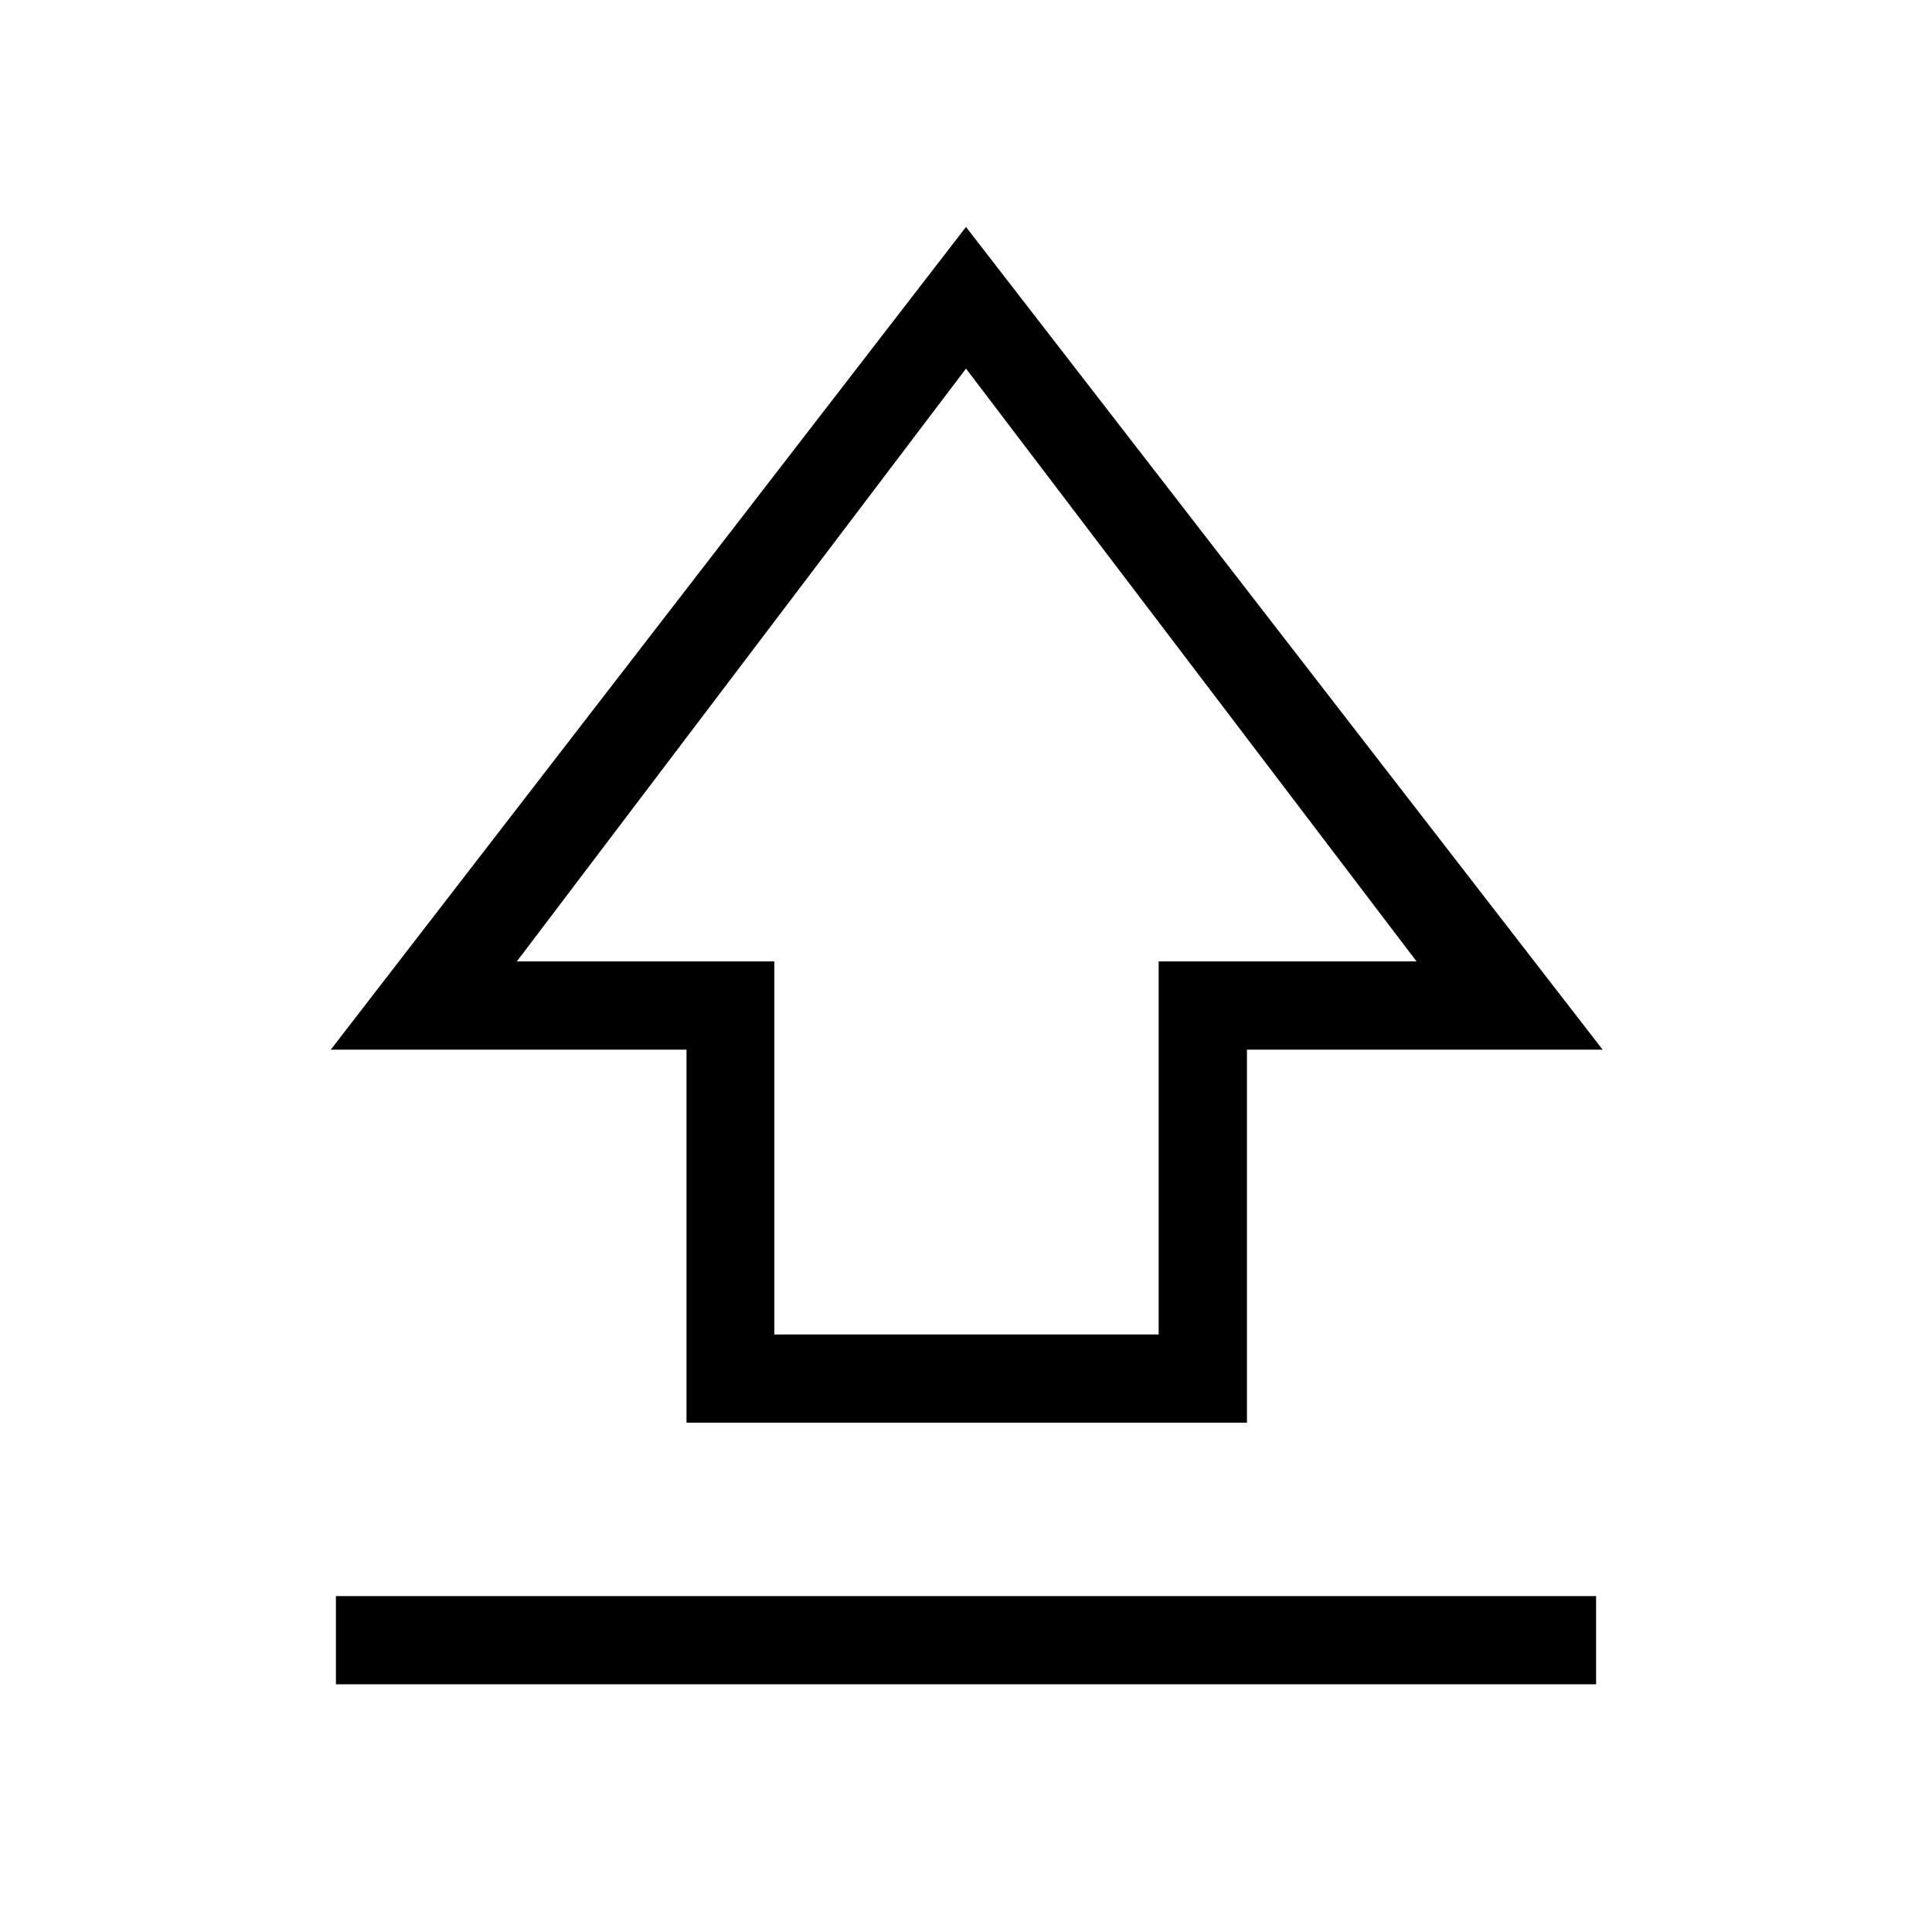 <svg xmlns="http://www.w3.org/2000/svg" height="48" viewBox="0 -960 960 960" width="48"><path d="M341.12-253.08v-185.34H164.35L480-847.23l316.34 408.81H619.6v185.34H341.12Zm43.65-43.84h190.96v-185.35h128.15L480-776.85 256.81-482.27h127.96v185.35ZM480-537.42ZM166.92-123.08v-43.84h626.16v43.84H166.92Z"/></svg>